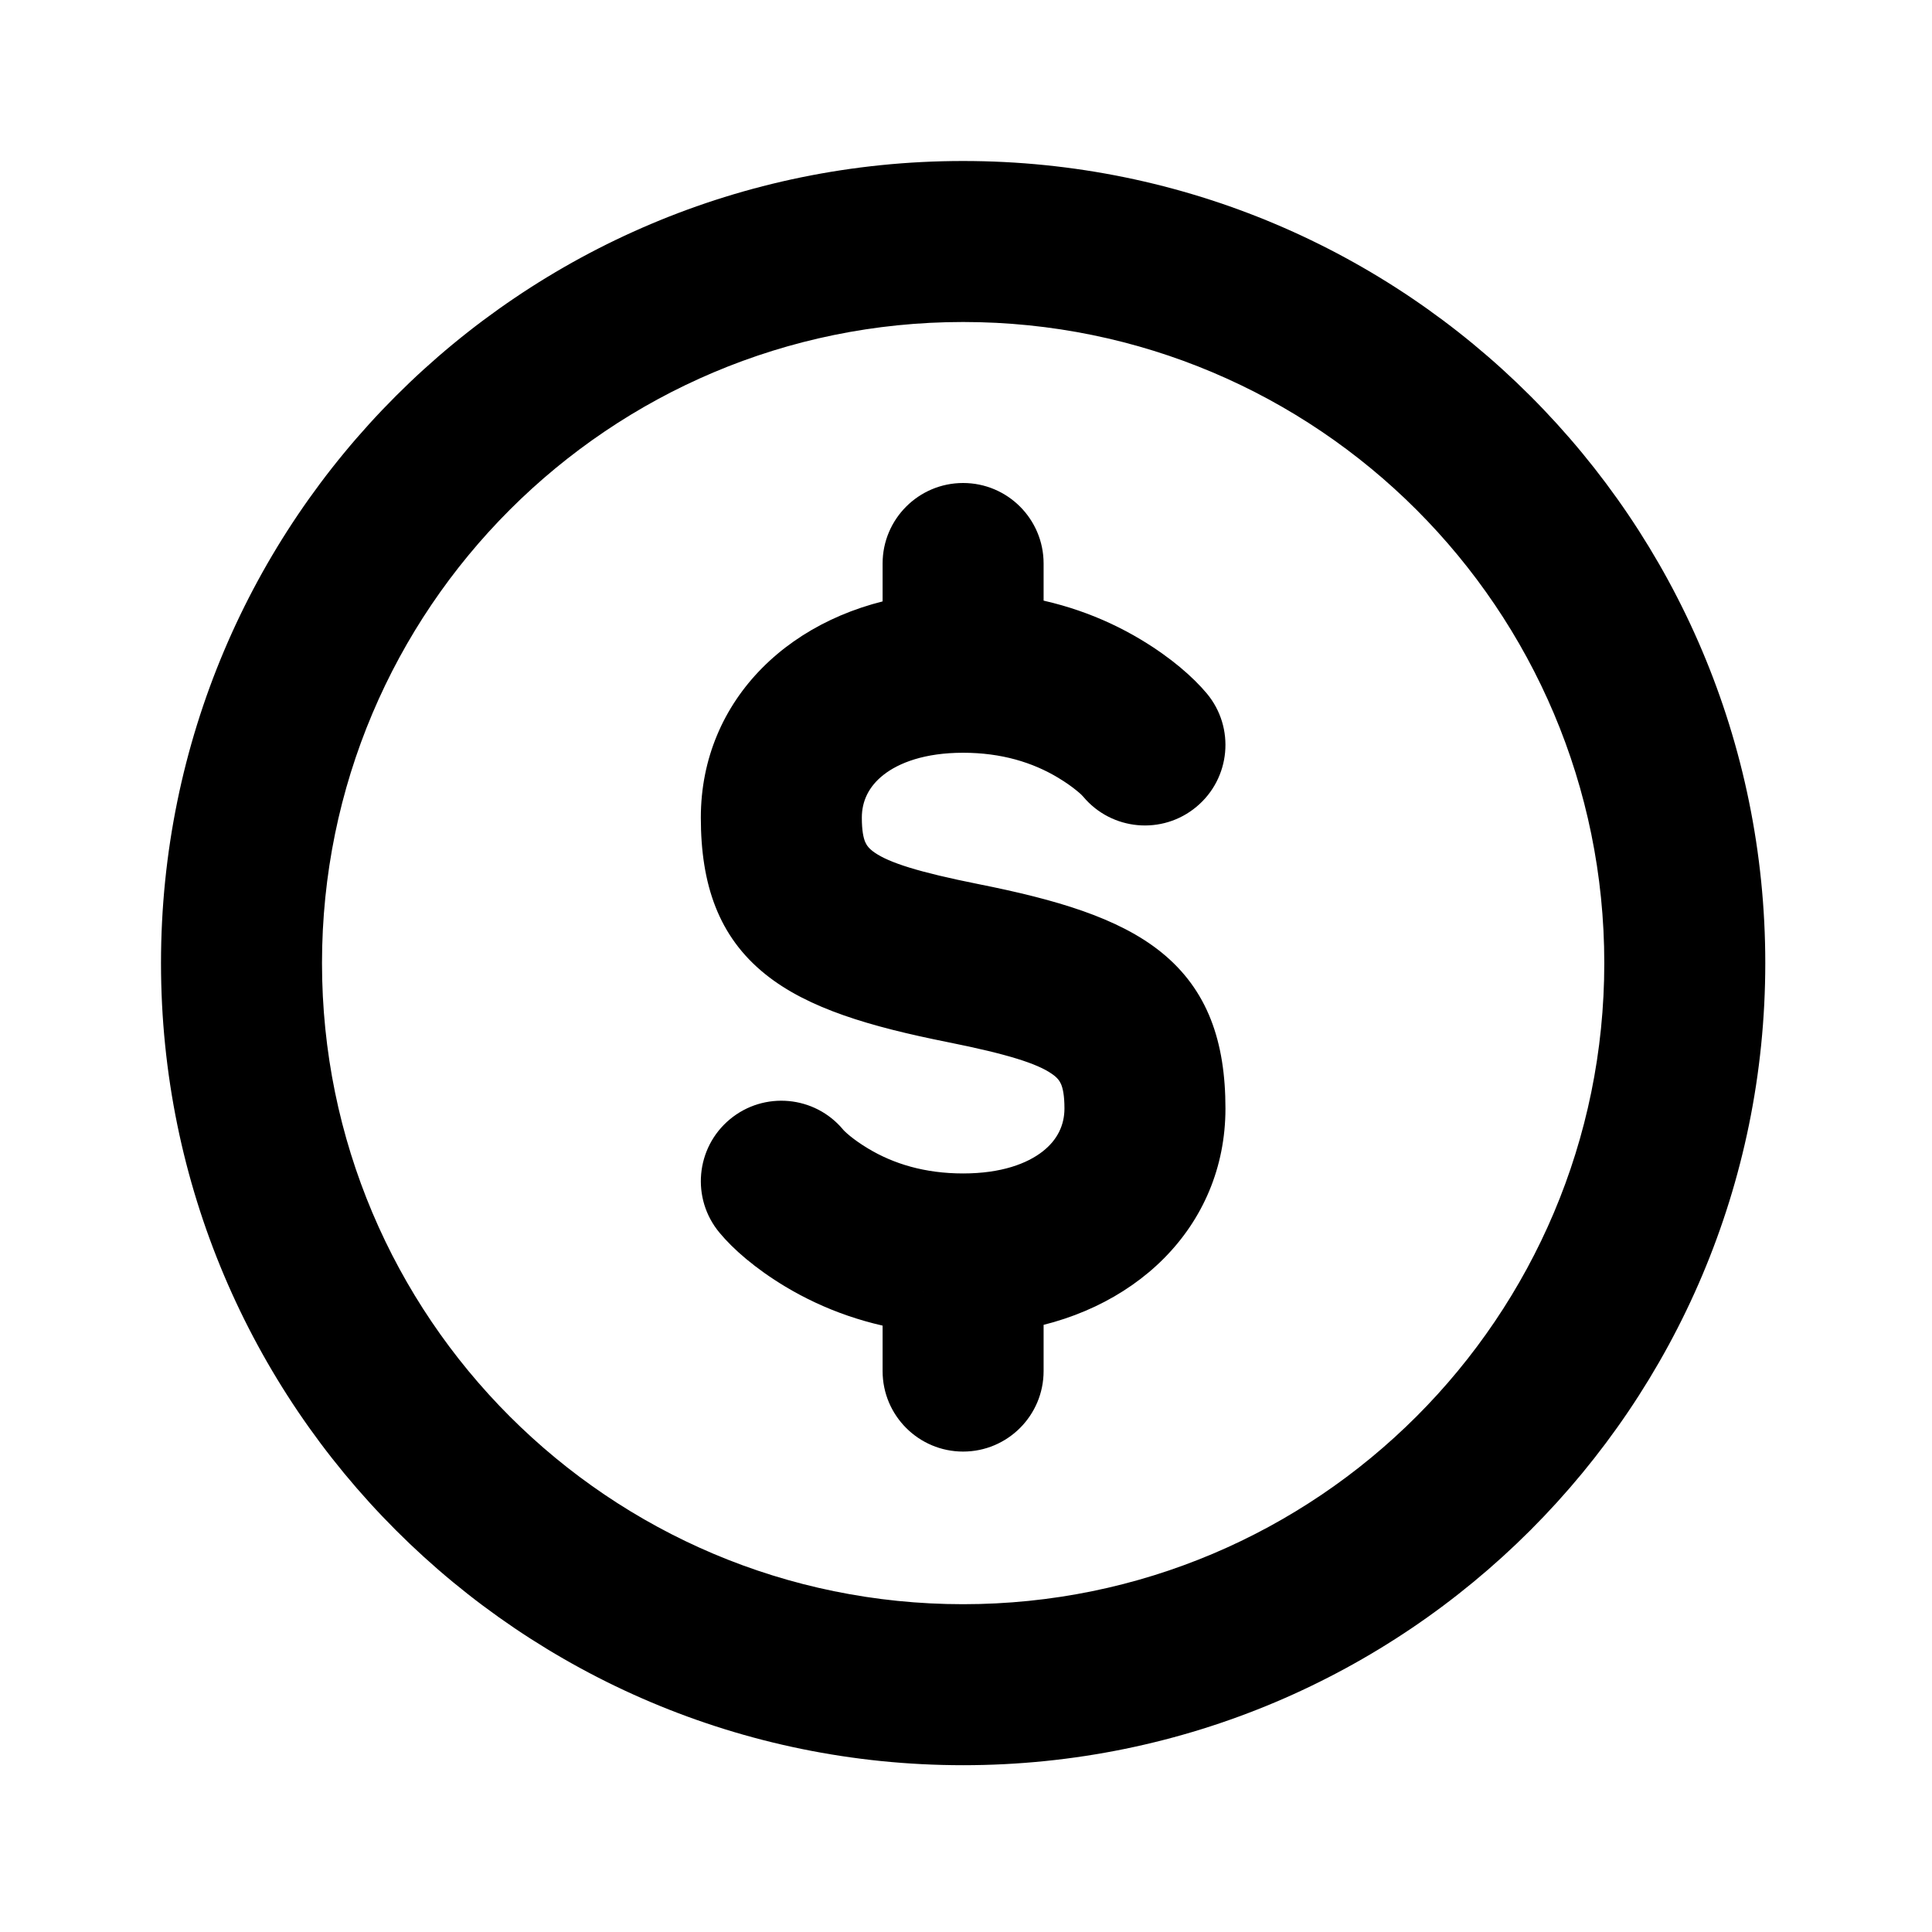 <svg width="24" height="24" viewBox="0 0 24 24" fill="none" xmlns="http://www.w3.org/2000/svg">
<path fill-rule="evenodd" clip-rule="evenodd" d="M21.429 11.964C21.429 17.191 17.191 21.428 11.964 21.428C6.738 21.428 2.5 17.191 2.5 11.964C2.5 6.737 6.738 2.5 11.964 2.5C17.191 2.5 21.429 6.737 21.429 11.964ZM20.429 11.964C20.429 7.29 16.639 3.5 11.964 3.5C7.29 3.5 3.5 7.29 3.5 11.964C3.5 16.639 7.29 20.428 11.964 20.428C16.639 20.428 20.429 16.639 20.429 11.964ZM14.543 9.638C14.755 9.462 14.784 9.146 14.607 8.934C14.479 8.781 14.25 8.575 13.915 8.374C13.494 8.122 13.01 7.948 12.464 7.881V7C12.464 6.724 12.24 6.5 11.964 6.5C11.688 6.5 11.464 6.724 11.464 7V7.884C10.098 8.065 9.206 8.99 9.206 10.157C9.206 11.623 9.956 12.072 11.867 12.455C13.343 12.75 13.723 12.978 13.723 13.77C13.723 14.498 13.079 15.077 11.964 15.077C11.4 15.077 10.924 14.934 10.528 14.697C10.298 14.559 10.15 14.426 10.09 14.353C9.913 14.141 9.598 14.113 9.386 14.289C9.174 14.466 9.145 14.781 9.322 14.993C9.45 15.147 9.679 15.353 10.013 15.554C10.436 15.808 10.922 15.982 11.471 16.048C11.466 16.075 11.464 16.102 11.464 16.129V17.032C11.464 17.308 11.688 17.532 11.964 17.532C12.24 17.532 12.464 17.308 12.464 17.032V16.129C12.464 16.101 12.462 16.073 12.457 16.046C13.828 15.867 14.723 14.94 14.723 13.77C14.723 12.306 13.973 11.856 12.062 11.474C10.586 11.179 10.206 10.951 10.206 10.157C10.206 9.43 10.849 8.851 11.964 8.851C12.528 8.851 13.005 8.994 13.401 9.232C13.631 9.37 13.778 9.502 13.839 9.575C14.016 9.787 14.331 9.815 14.543 9.638Z" fill="currentcolor"/>
<path d="M14.607 8.934L14.991 8.614L14.991 8.614L14.607 8.934ZM13.915 8.374L13.658 8.803L13.658 8.803L13.915 8.374ZM12.464 7.881H11.964V8.324L12.404 8.378L12.464 7.881ZM11.464 7.884L11.53 8.379L11.964 8.322V7.884H11.464ZM11.867 12.455L11.965 11.964L11.867 12.455ZM10.528 14.697L10.785 14.268L10.785 14.268L10.528 14.697ZM10.09 14.353L9.706 14.673L9.706 14.673L10.09 14.353ZM9.322 14.993L8.938 15.313L9.322 14.993ZM10.013 15.554L9.756 15.983L10.013 15.554ZM11.471 16.048L11.964 16.129L12.048 15.614L11.53 15.552L11.471 16.048ZM12.457 16.046L12.392 15.55L11.878 15.617L11.964 16.129L12.457 16.046ZM12.062 11.474L12.161 10.984V10.984L12.062 11.474ZM13.401 9.232L13.658 8.803L13.401 9.232ZM13.839 9.575L13.455 9.895H13.455L13.839 9.575ZM11.964 21.928C17.467 21.928 21.929 17.468 21.929 11.964H20.929C20.929 16.915 16.915 20.928 11.964 20.928V21.928ZM2 11.964C2 17.467 6.461 21.928 11.964 21.928V20.928C7.014 20.928 3 16.915 3 11.964H2ZM11.964 2C6.461 2 2 6.461 2 11.964H3C3 7.014 7.014 3 11.964 3V2ZM21.929 11.964C21.929 6.461 17.467 2 11.964 2V3C16.915 3 20.929 7.014 20.929 11.964H21.929ZM11.964 4C16.363 4 19.929 7.566 19.929 11.964H20.929C20.929 7.013 16.915 3 11.964 3V4ZM4 11.964C4 7.566 7.566 4 11.964 4V3C7.014 3 3 7.014 3 11.964H4ZM11.964 19.928C7.566 19.928 4 16.363 4 11.964H3C3 16.915 7.014 20.928 11.964 20.928V19.928ZM19.929 11.964C19.929 16.363 16.363 19.928 11.964 19.928V20.928C16.915 20.928 20.929 16.915 20.929 11.964H19.929ZM14.223 9.254H14.223L14.863 10.022C15.287 9.669 15.345 9.038 14.991 8.614L14.223 9.254ZM13.658 8.803C13.953 8.98 14.137 9.151 14.223 9.254L14.991 8.614C14.821 8.411 14.547 8.17 14.172 7.945L13.658 8.803ZM12.404 8.378C12.879 8.435 13.297 8.586 13.658 8.803L14.172 7.945C13.692 7.657 13.14 7.46 12.524 7.385L12.404 8.378ZM11.964 7V7.881H12.964V7H11.964ZM11.964 7H12.964C12.964 6.448 12.516 6 11.964 6V7ZM11.964 7V6C11.412 6 10.964 6.448 10.964 7H11.964ZM11.964 7.884V7H10.964V7.884H11.964ZM9.706 10.157C9.706 9.291 10.359 8.535 11.53 8.379L11.398 7.388C9.836 7.595 8.706 8.689 8.706 10.157H9.706ZM11.965 11.964C11.007 11.773 10.454 11.581 10.133 11.323C9.863 11.105 9.706 10.795 9.706 10.157H8.706C8.706 10.985 8.924 11.633 9.506 12.101C10.038 12.53 10.816 12.754 11.769 12.945L11.965 11.964ZM14.223 13.77C14.223 13.537 14.196 13.299 14.1 13.076C14.001 12.842 13.841 12.659 13.633 12.515C13.255 12.254 12.686 12.109 11.965 11.964L11.769 12.945C12.524 13.096 12.883 13.213 13.064 13.338C13.135 13.386 13.163 13.427 13.181 13.468C13.203 13.52 13.223 13.608 13.223 13.77H14.223ZM11.964 15.577C12.604 15.577 13.162 15.411 13.57 15.09C13.987 14.763 14.223 14.294 14.223 13.77H13.223C13.223 13.975 13.137 14.159 12.953 14.303C12.761 14.454 12.439 14.577 11.964 14.577V15.577ZM10.271 15.125C10.746 15.411 11.312 15.577 11.964 15.577V14.577C11.489 14.577 11.101 14.458 10.785 14.268L10.271 15.125ZM9.706 14.673C9.812 14.801 10.008 14.968 10.271 15.125L10.785 14.268C10.69 14.211 10.615 14.157 10.561 14.113C10.534 14.091 10.513 14.072 10.497 14.057C10.49 14.05 10.484 14.044 10.48 14.04C10.476 14.035 10.474 14.033 10.474 14.033L9.706 14.673ZM9.706 14.673H9.706L10.474 14.033C10.121 13.609 9.49 13.552 9.066 13.905L9.706 14.673ZM9.706 14.673V14.673L9.066 13.905C8.642 14.258 8.584 14.889 8.938 15.313L9.706 14.673ZM10.271 15.125C9.976 14.948 9.792 14.777 9.706 14.673L8.938 15.313C9.107 15.517 9.382 15.758 9.756 15.983L10.271 15.125ZM11.53 15.552C11.053 15.495 10.633 15.343 10.271 15.125L9.756 15.983C10.238 16.272 10.792 16.47 11.411 16.545L11.53 15.552ZM11.964 16.129L11.964 16.129L10.977 15.968C10.969 16.021 10.964 16.075 10.964 16.129H11.964ZM11.964 17.032V16.129H10.964V17.032H11.964ZM11.964 17.032H10.964C10.964 17.584 11.412 18.032 11.964 18.032V17.032ZM11.964 17.032V18.032C12.516 18.032 12.964 17.584 12.964 17.032H11.964ZM11.964 16.129V17.032H12.964V16.129H11.964ZM11.964 16.129L11.964 16.129H12.964C12.964 16.073 12.959 16.017 12.95 15.963L11.964 16.129ZM14.223 13.77C14.223 14.639 13.567 15.396 12.392 15.55L12.522 16.542C14.089 16.337 15.223 15.241 15.223 13.77H14.223ZM11.964 11.964C12.922 12.156 13.475 12.347 13.796 12.606C14.066 12.824 14.223 13.133 14.223 13.77H15.223C15.223 12.943 15.005 12.296 14.423 11.827C13.891 11.399 13.113 11.174 12.161 10.984L11.964 11.964ZM9.706 10.157C9.706 10.391 9.733 10.629 9.828 10.852C9.928 11.086 10.088 11.27 10.296 11.414C10.674 11.675 11.243 11.82 11.964 11.964L12.161 10.984C11.405 10.833 11.046 10.716 10.865 10.591C10.794 10.542 10.766 10.501 10.748 10.46C10.726 10.408 10.706 10.32 10.706 10.157H9.706ZM11.964 8.351C11.324 8.351 10.767 8.518 10.358 8.838C9.942 9.165 9.706 9.634 9.706 10.157H10.706C10.706 9.953 10.791 9.77 10.976 9.625C11.167 9.475 11.489 9.351 11.964 9.351V8.351ZM13.658 8.803C13.183 8.518 12.617 8.351 11.964 8.351V9.351C12.44 9.351 12.828 9.471 13.144 9.661L13.658 8.803ZM14.223 9.254C14.116 9.127 13.921 8.96 13.658 8.803L13.144 9.661C13.239 9.718 13.314 9.772 13.368 9.816C13.396 9.838 13.417 9.857 13.432 9.871C13.439 9.879 13.445 9.884 13.449 9.889C13.453 9.893 13.455 9.895 13.455 9.895L14.223 9.254ZM14.223 9.254L14.223 9.254L13.455 9.895C13.809 10.319 14.439 10.376 14.863 10.022L14.223 9.254Z" fill="currentcolor"/>
</svg>
